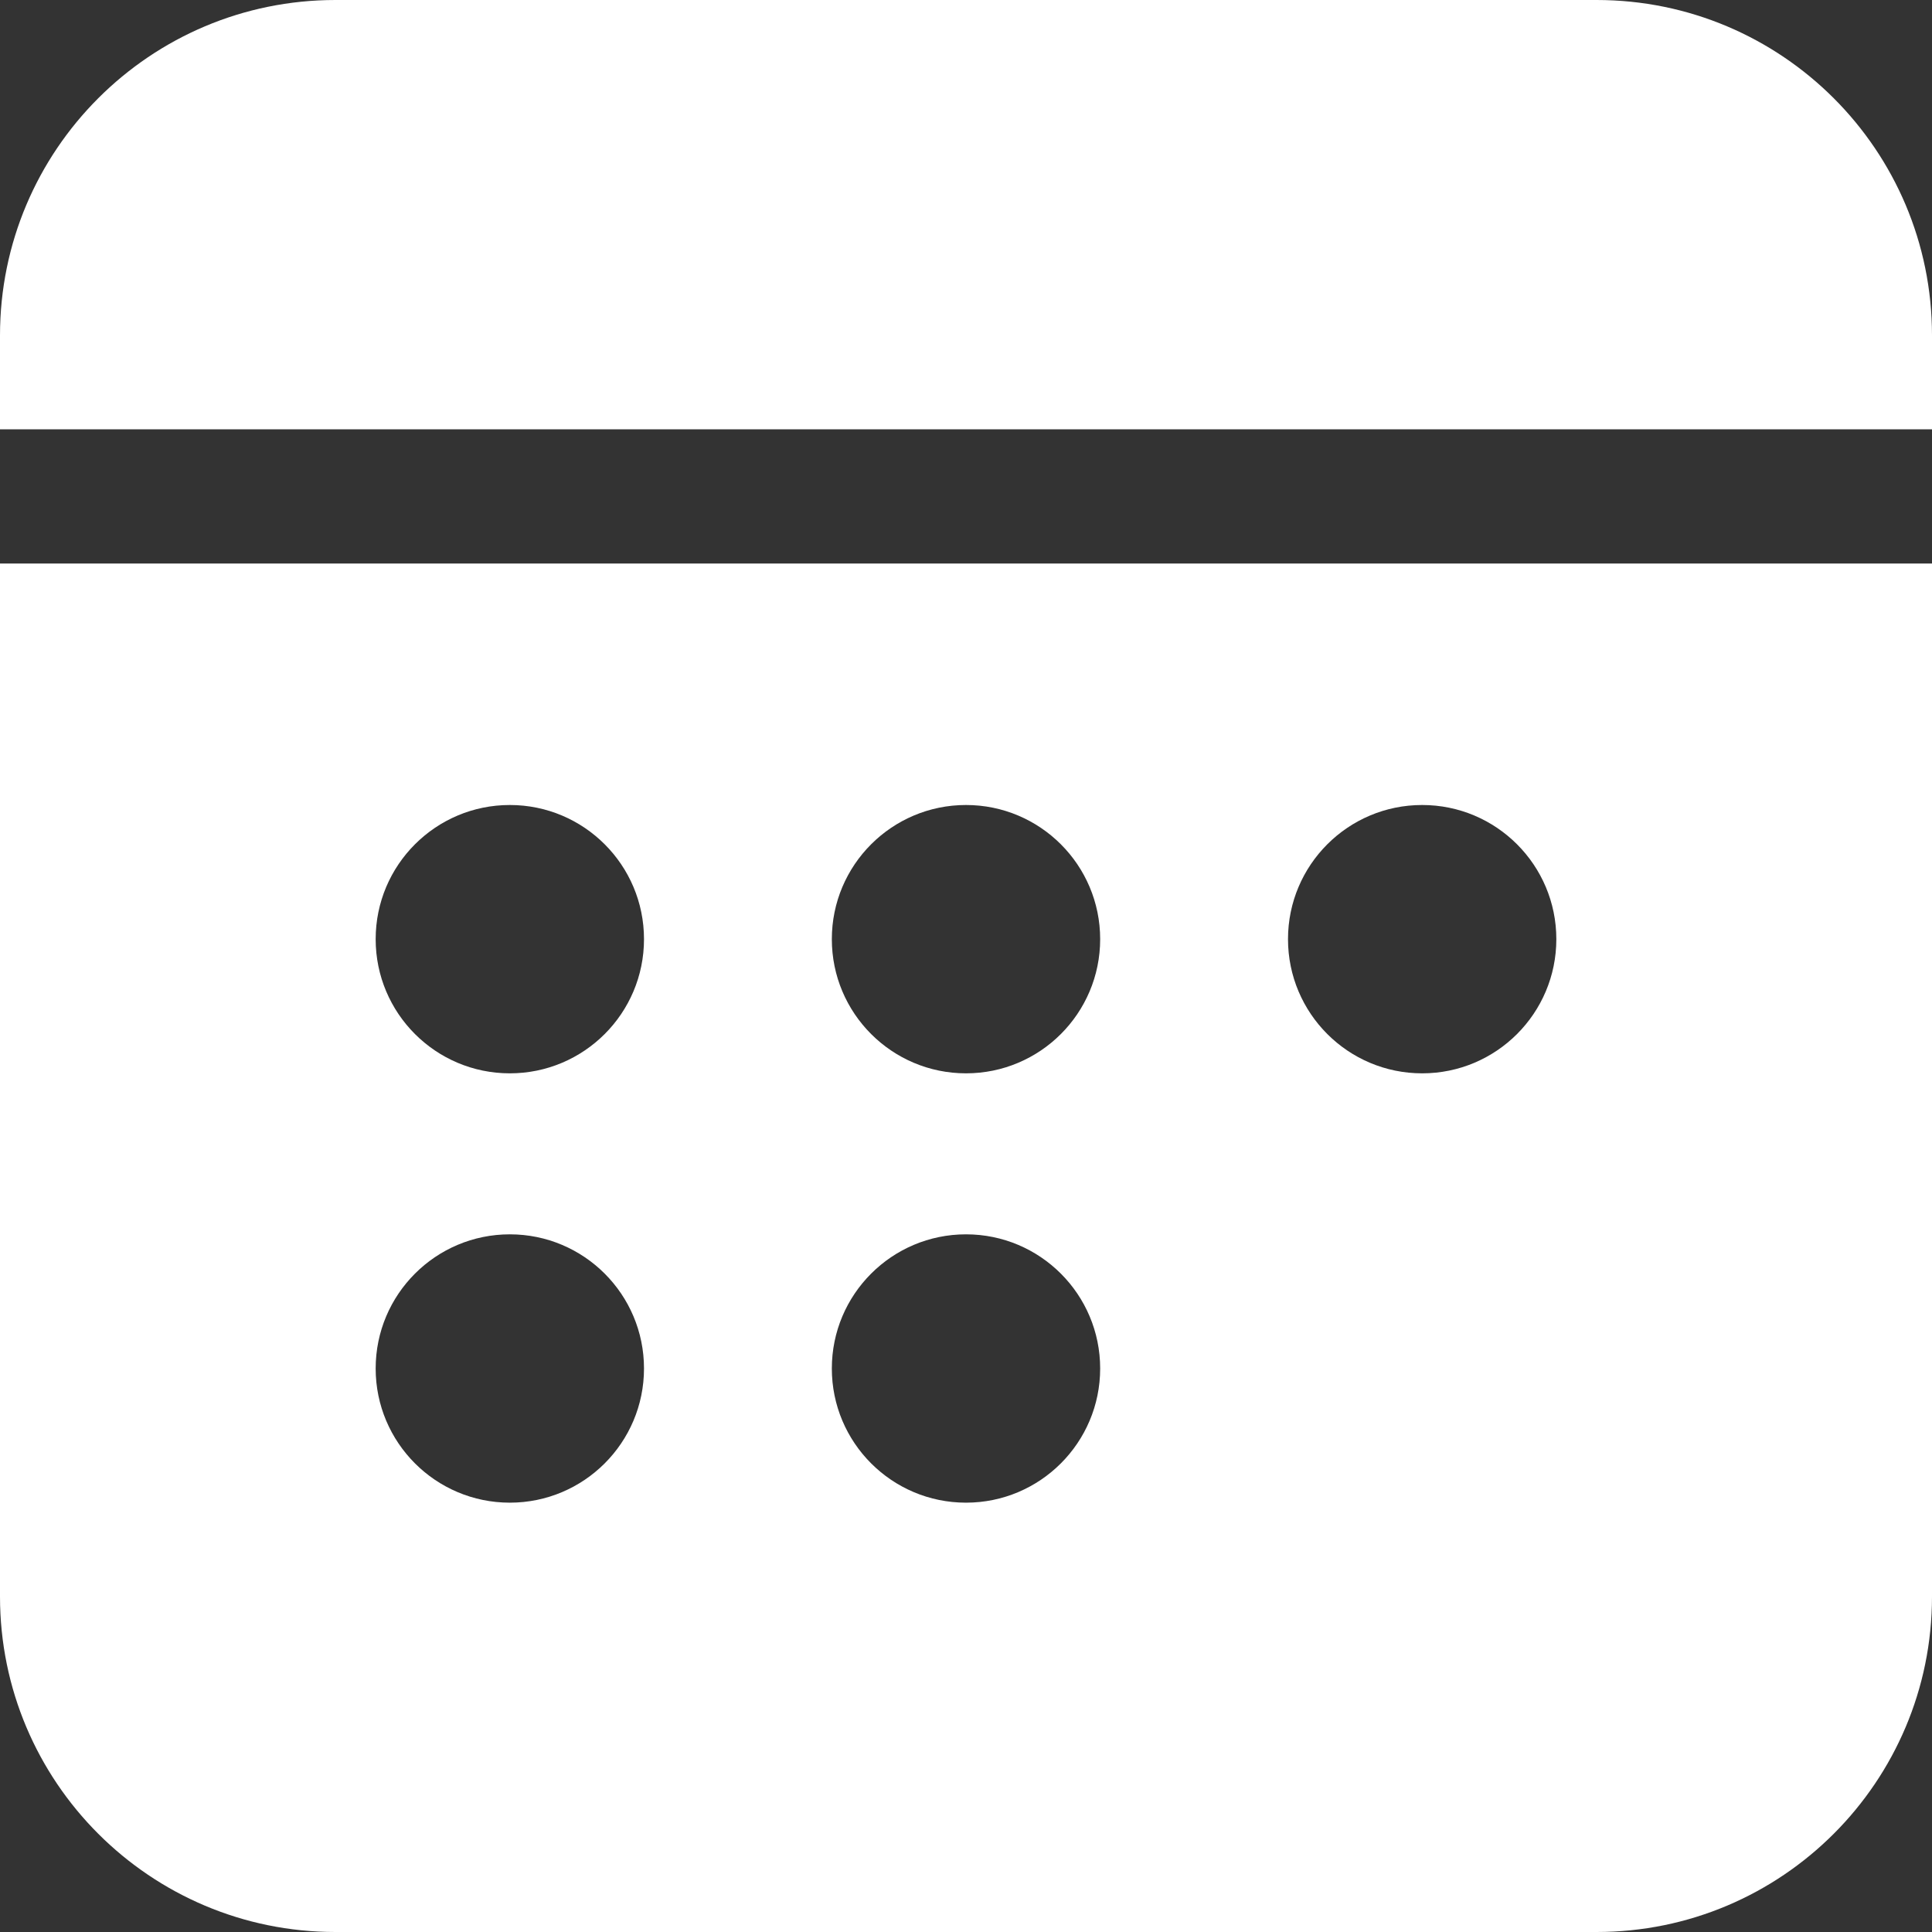 <svg width="1000" height="1000" viewBox="0 0 1000 1000" fill="none" xmlns="http://www.w3.org/2000/svg">
<rect x="0" y="0" width="1000" height="1000" fill="#333333" stroke="none"/>
<path d="M0 173.611C0 77.728 77.728 0 173.611 0H826.389C922.272 0 1000 77.728 1000 173.611V222.222H0V173.611ZM0 291.667V826.389C0 922.272 77.728 1000 173.611 1000H826.389C922.272 1000 1000 922.272 1000 826.389V291.667H0ZM333.333 486.111C333.333 524.464 302.242 555.556 263.889 555.556C225.536 555.556 194.444 524.464 194.444 486.111C194.444 447.758 225.536 416.667 263.889 416.667C302.242 416.667 333.333 447.758 333.333 486.111ZM500 555.556C461.647 555.556 430.556 524.464 430.556 486.111C430.556 447.758 461.647 416.667 500 416.667C538.353 416.667 569.444 447.758 569.444 486.111C569.444 524.464 538.353 555.556 500 555.556ZM805.556 486.111C805.556 524.464 774.464 555.556 736.111 555.556C697.758 555.556 666.667 524.464 666.667 486.111C666.667 447.758 697.758 416.667 736.111 416.667C774.464 416.667 805.556 447.758 805.556 486.111ZM263.889 777.778C225.536 777.778 194.444 746.686 194.444 708.333C194.444 669.981 225.536 638.889 263.889 638.889C302.242 638.889 333.333 669.981 333.333 708.333C333.333 746.686 302.242 777.778 263.889 777.778ZM569.444 708.333C569.444 746.686 538.353 777.778 500 777.778C461.647 777.778 430.556 746.686 430.556 708.333C430.556 669.981 461.647 638.889 500 638.889C538.353 638.889 569.444 669.981 569.444 708.333Z" fill="white"/>
</svg>
